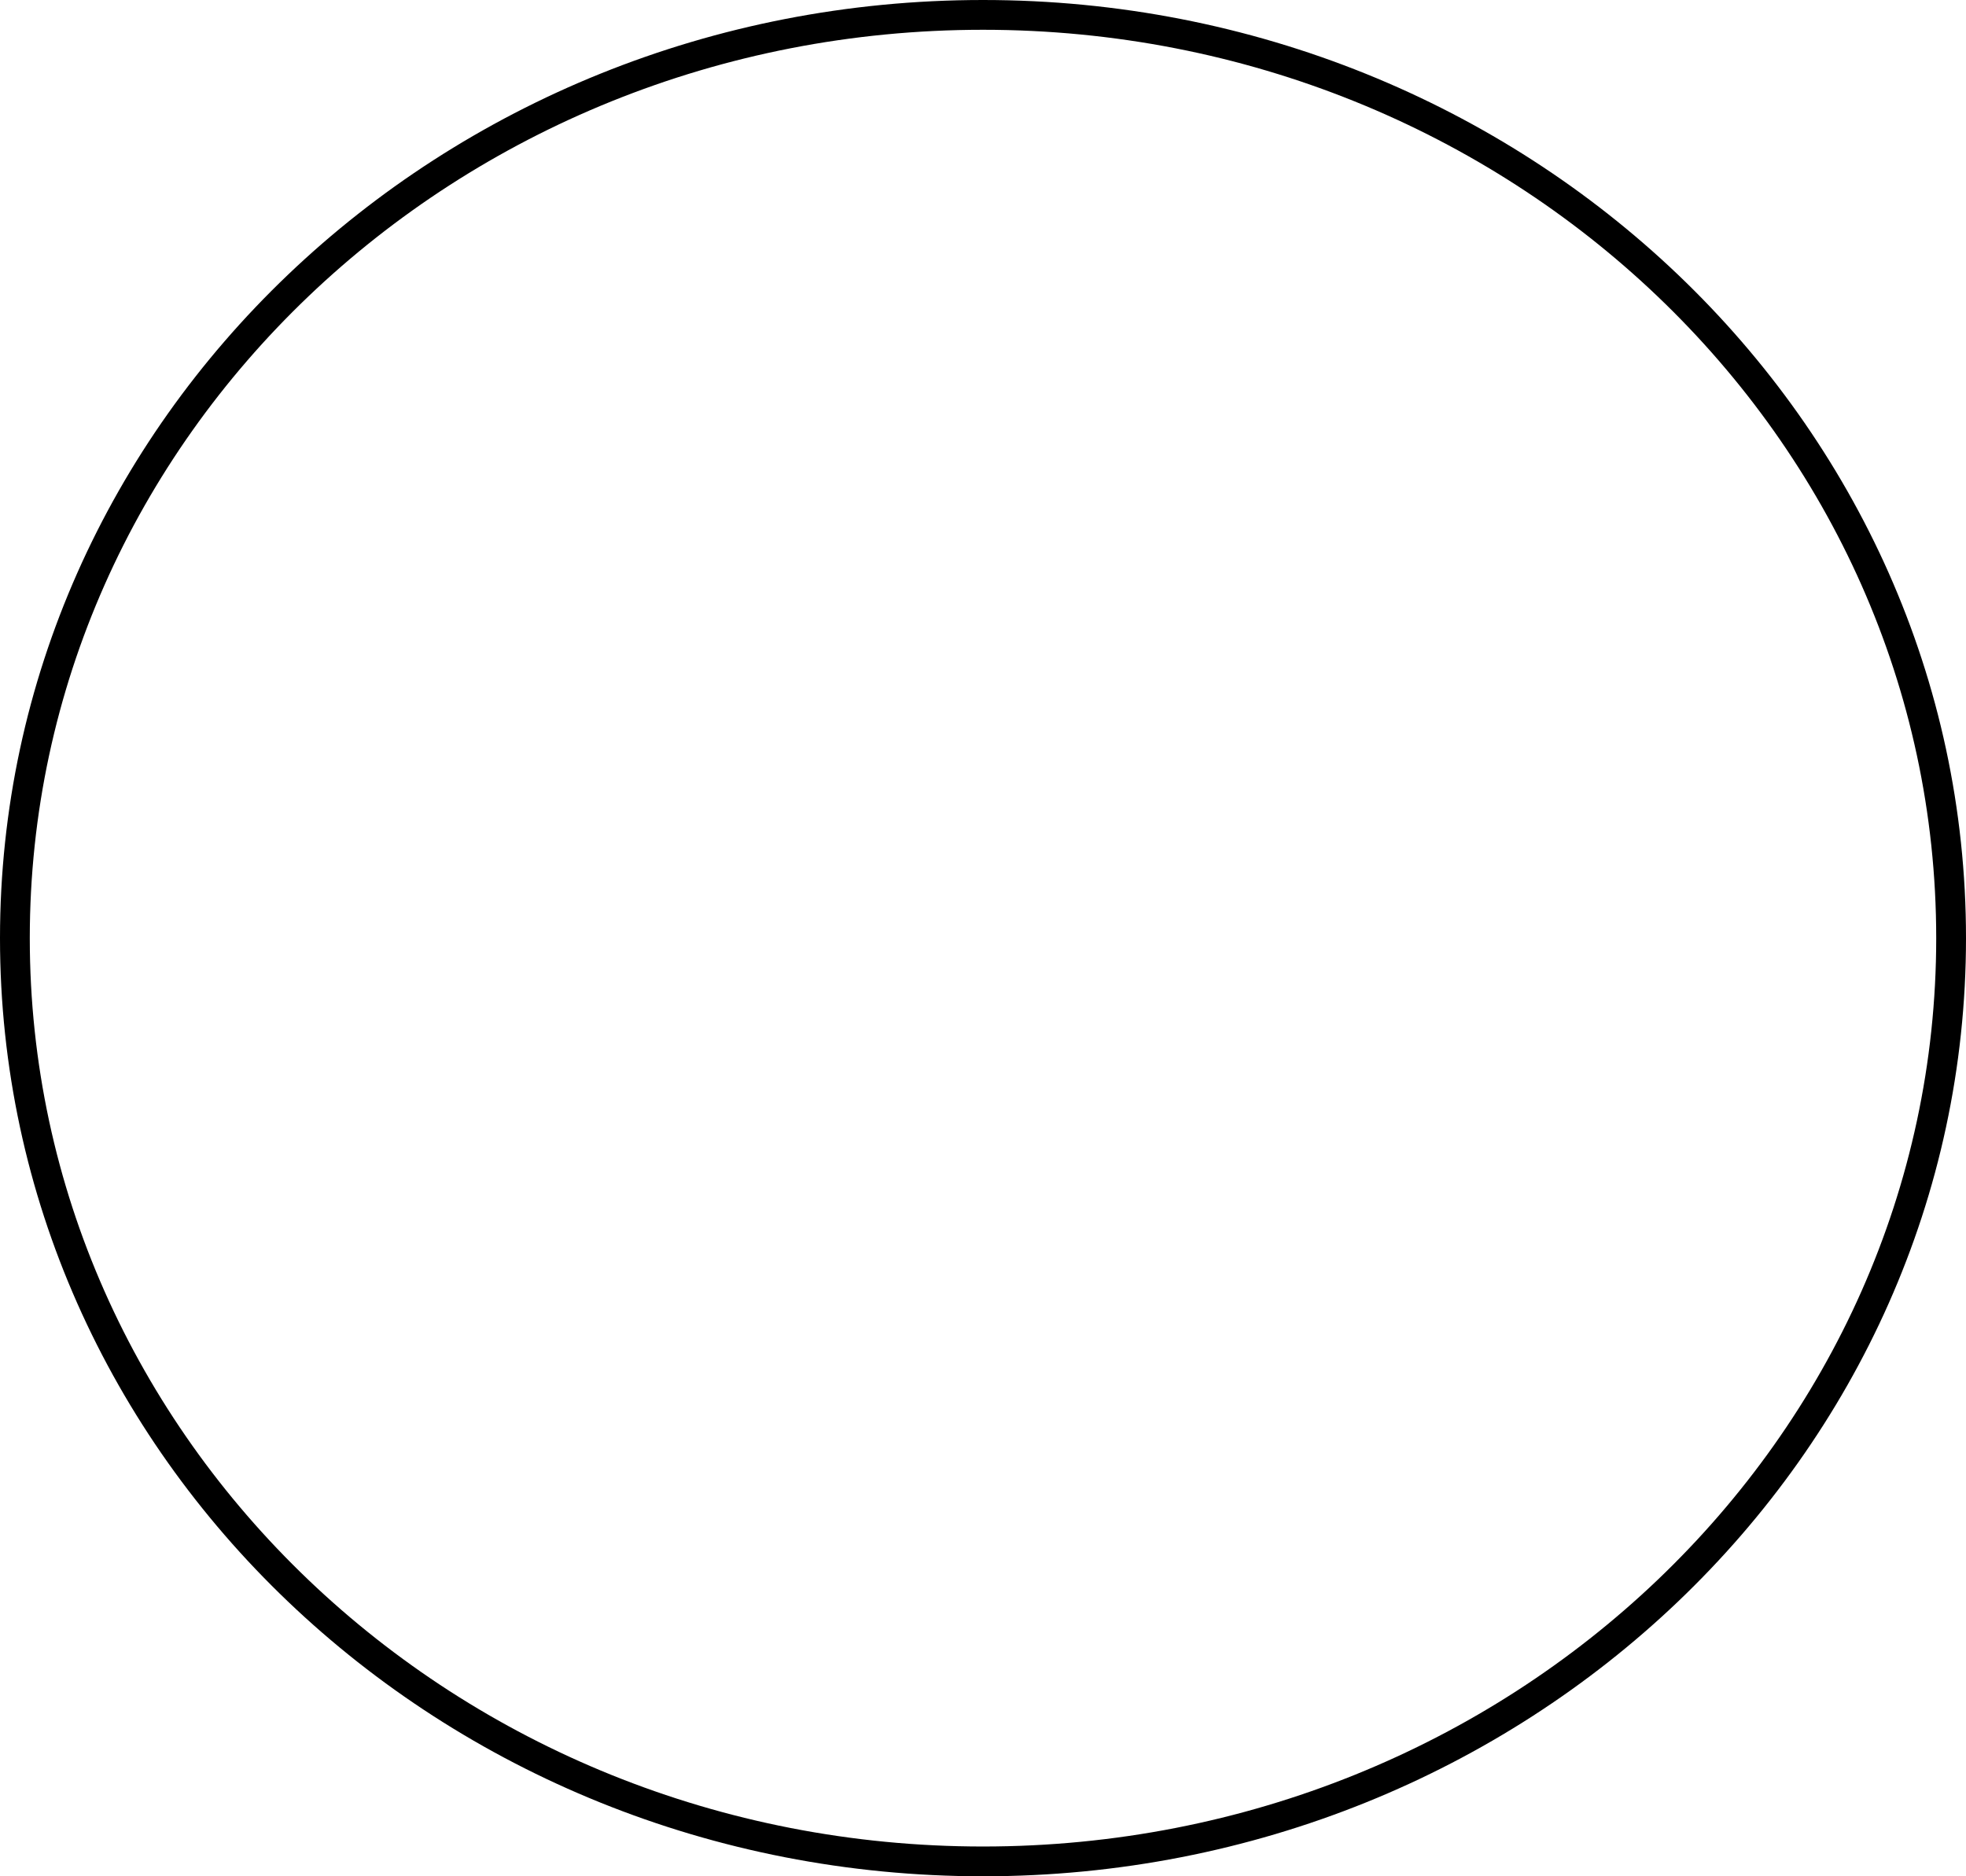 <svg width="66" height="63" viewBox="0 0 66 63" fill="none" xmlns="http://www.w3.org/2000/svg">
<path id="right_back_wheel" d="M65.5 31.5C65.5 48.599 50.971 62.5 33 62.5C15.029 62.5 0.5 48.599 0.5 31.5C0.5 14.401 15.029 0.5 33 0.5C50.971 0.5 65.5 14.401 65.5 31.5Z" stroke="black"/>
</svg>
